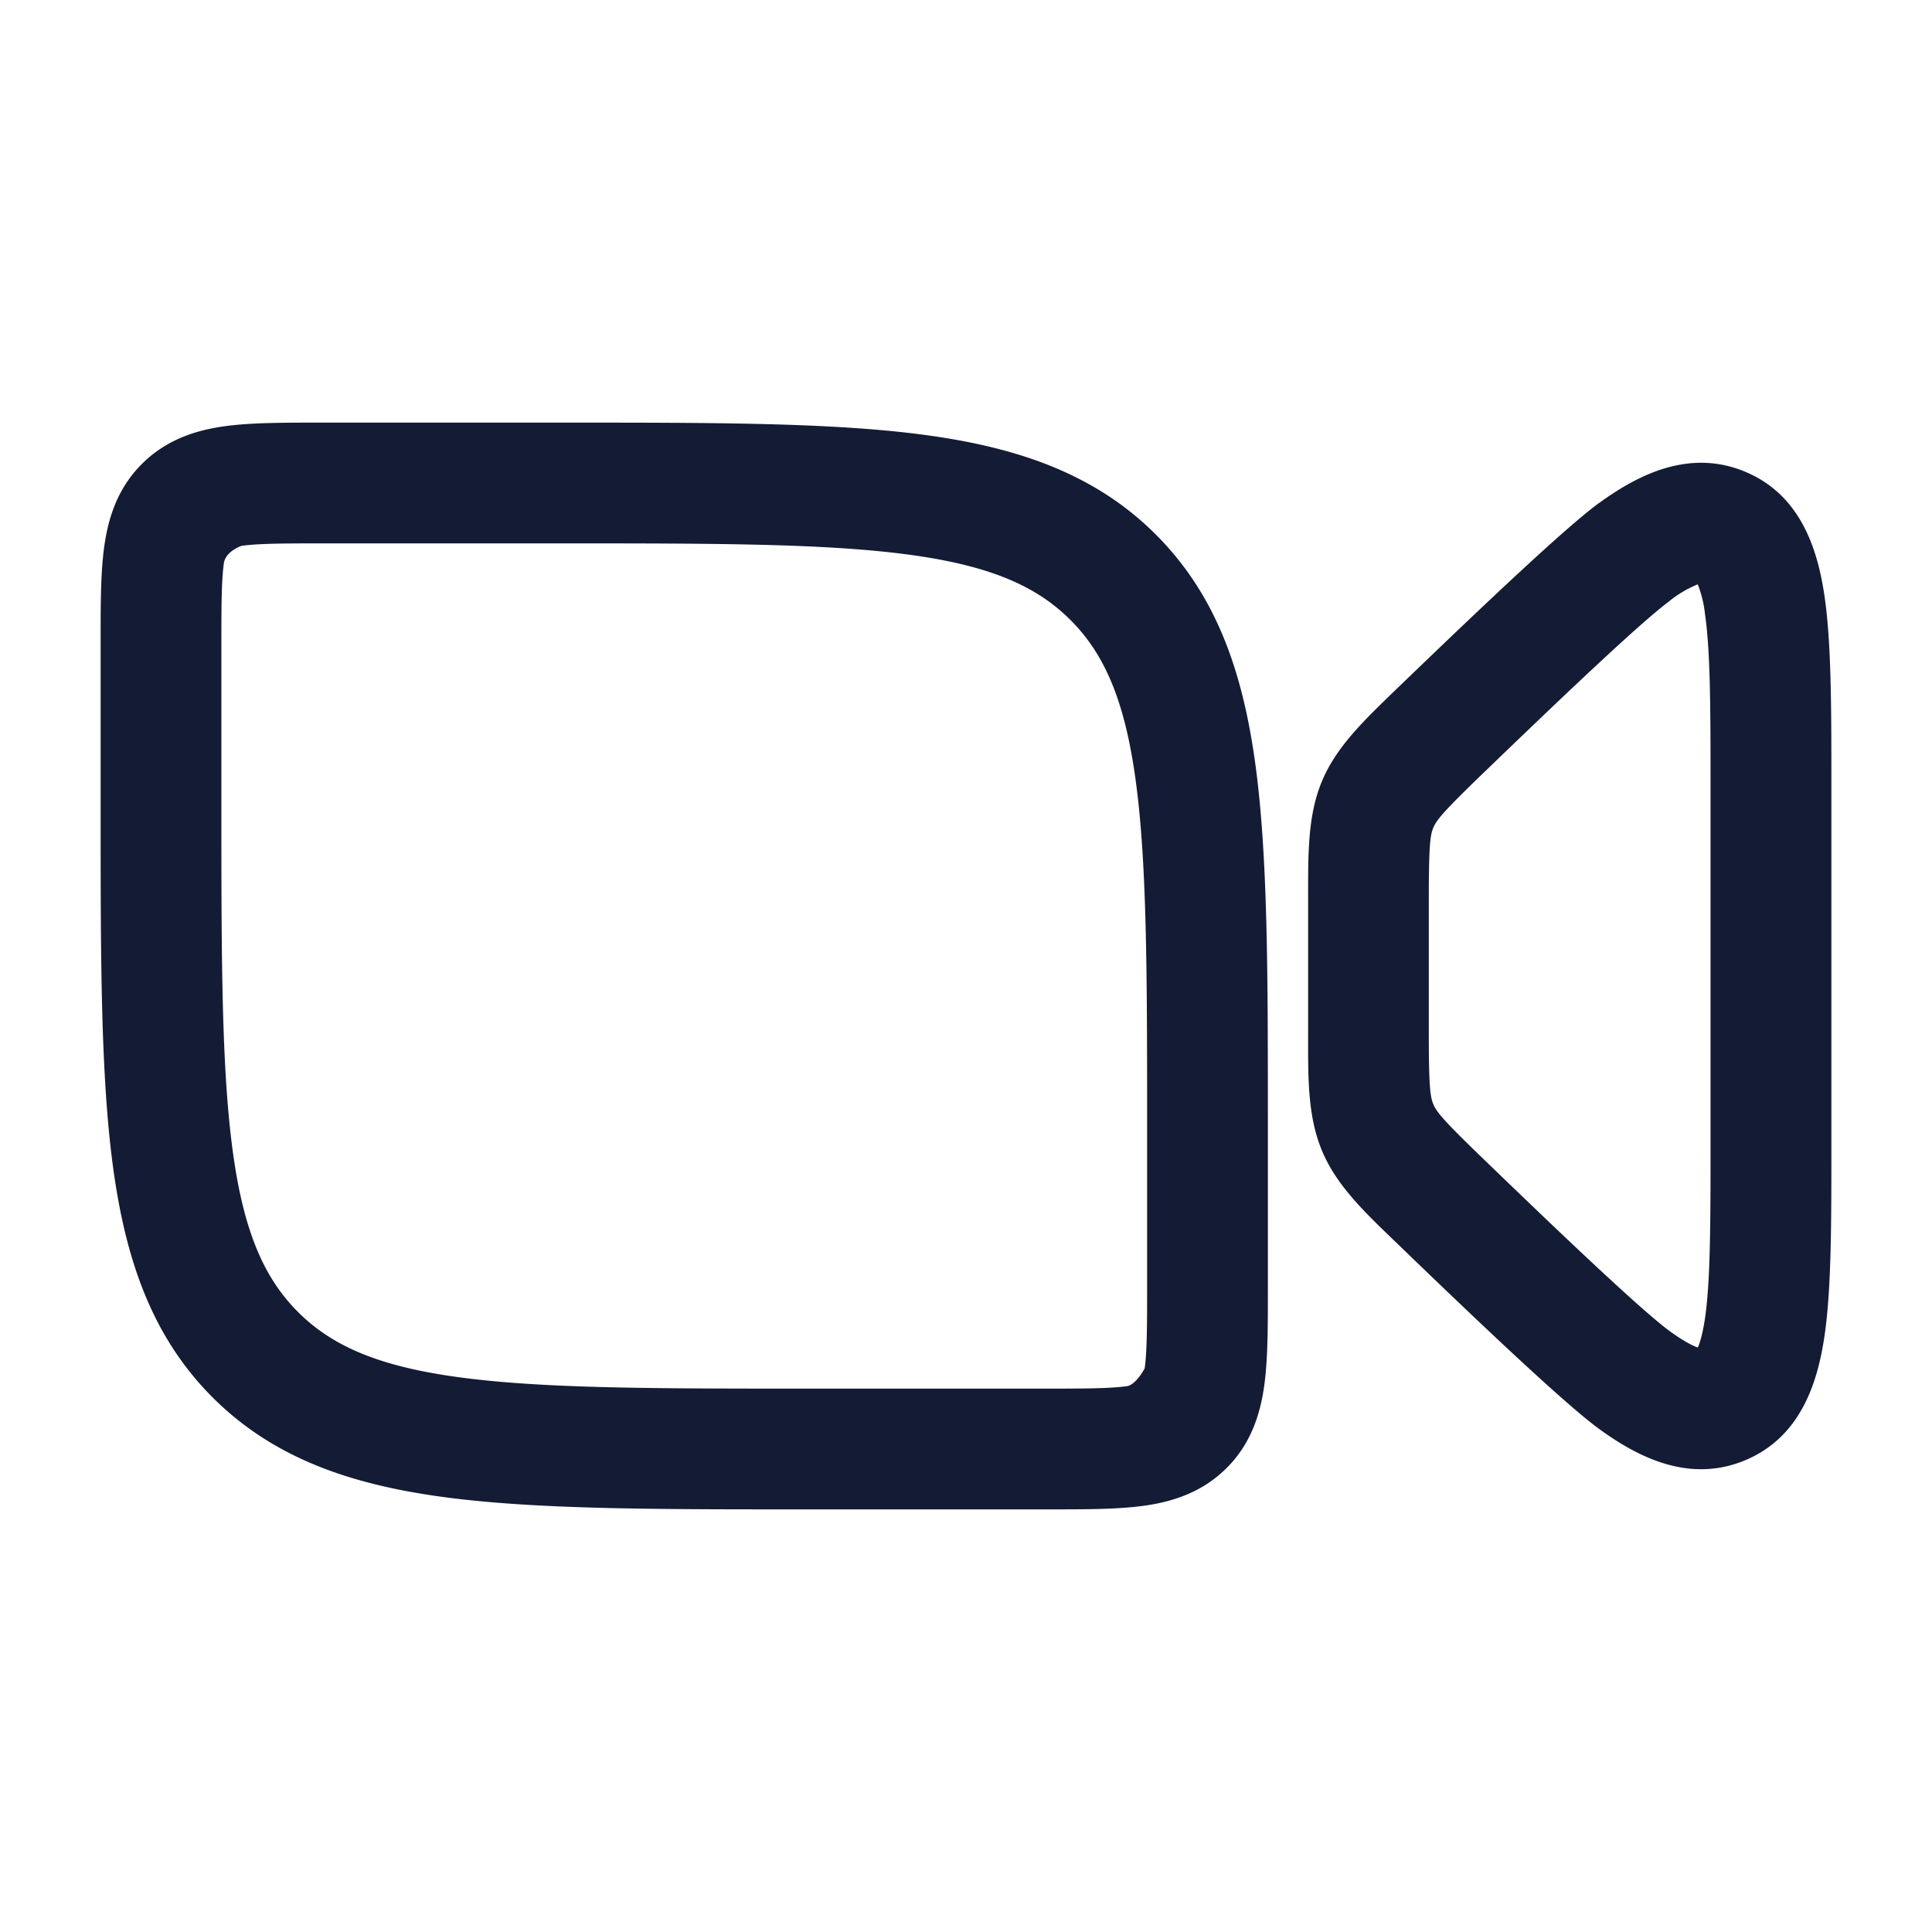<svg xmlns="http://www.w3.org/2000/svg" width="24" height="24" fill="none"><path fill="#141B34" fill-rule="evenodd" d="M7.056 5.25c1.838 0 3.294 0 4.433.153 1.172.158 2.121.49 2.87 1.238.748.749 1.08 1.698 1.238 2.87.153 1.14.153 2.595.153 4.433v2.1c0 .434 0 .83-.043 1.153-.048.356-.16.731-.47 1.04s-.684.422-1.04.47c-.323.043-.72.043-1.152.043H9.944c-1.838 0-3.294 0-4.433-.153-1.172-.158-2.121-.49-2.87-1.238-.748-.749-1.08-1.698-1.238-2.87-.153-1.14-.153-2.595-.153-4.433v-2.1c0-.434 0-.83.043-1.153.048-.356.16-.731.47-1.04s.684-.422 1.04-.47c.323-.043.72-.043 1.152-.043zM4 6.75c-.493 0-.787.002-.997.03-.07.023-.21.099-.223.223-.028.21-.03.504-.03.997v2c0 1.907.002 3.262.14 4.29.135 1.005.389 1.585.812 2.008s1.003.677 2.009.812c1.028.138 2.382.14 4.289.14h3c.493 0 .787-.002.997-.03.09-.01.186-.152.223-.223.028-.21.03-.504.03-.997v-2c0-1.907-.002-3.261-.14-4.29-.135-1.005-.389-1.585-.812-2.008s-1.003-.677-2.009-.812C10.262 6.752 8.907 6.75 7 6.75zm15.868-.504c.471-.341 1.109-.676 1.806-.388.703.29.909.982.992 1.556.084.585.084 1.378.084 2.323v4.526c0 .945 0 1.738-.084 2.323-.083.574-.29 1.266-.992 1.556-.697.288-1.335-.047-1.806-.389-.483-.349-1.863-1.68-2.55-2.343-.376-.361-.713-.686-.89-1.102-.179-.418-.179-.884-.178-1.4v-1.816c0-.517-.001-.983.177-1.4s.515-.74.89-1.103c.688-.662 2.068-1.994 2.55-2.343m.88 1.215c-.386.28-1.585 1.433-2.328 2.149-.487.47-.573.575-.613.67-.04.094-.057.225-.057.897v1.646c0 .671.017.802.057.896.04.095.126.2.613.67.743.717 1.942 1.87 2.327 2.15.183.132.29.182.345.2.023-.051.059-.159.09-.368.066-.464.068-1.147.068-2.17V9.798c0-1.024-.002-1.707-.069-2.17a1.4 1.4 0 0 0-.09-.369 1.4 1.4 0 0 0-.344.201" clip-rule="evenodd"/></svg>